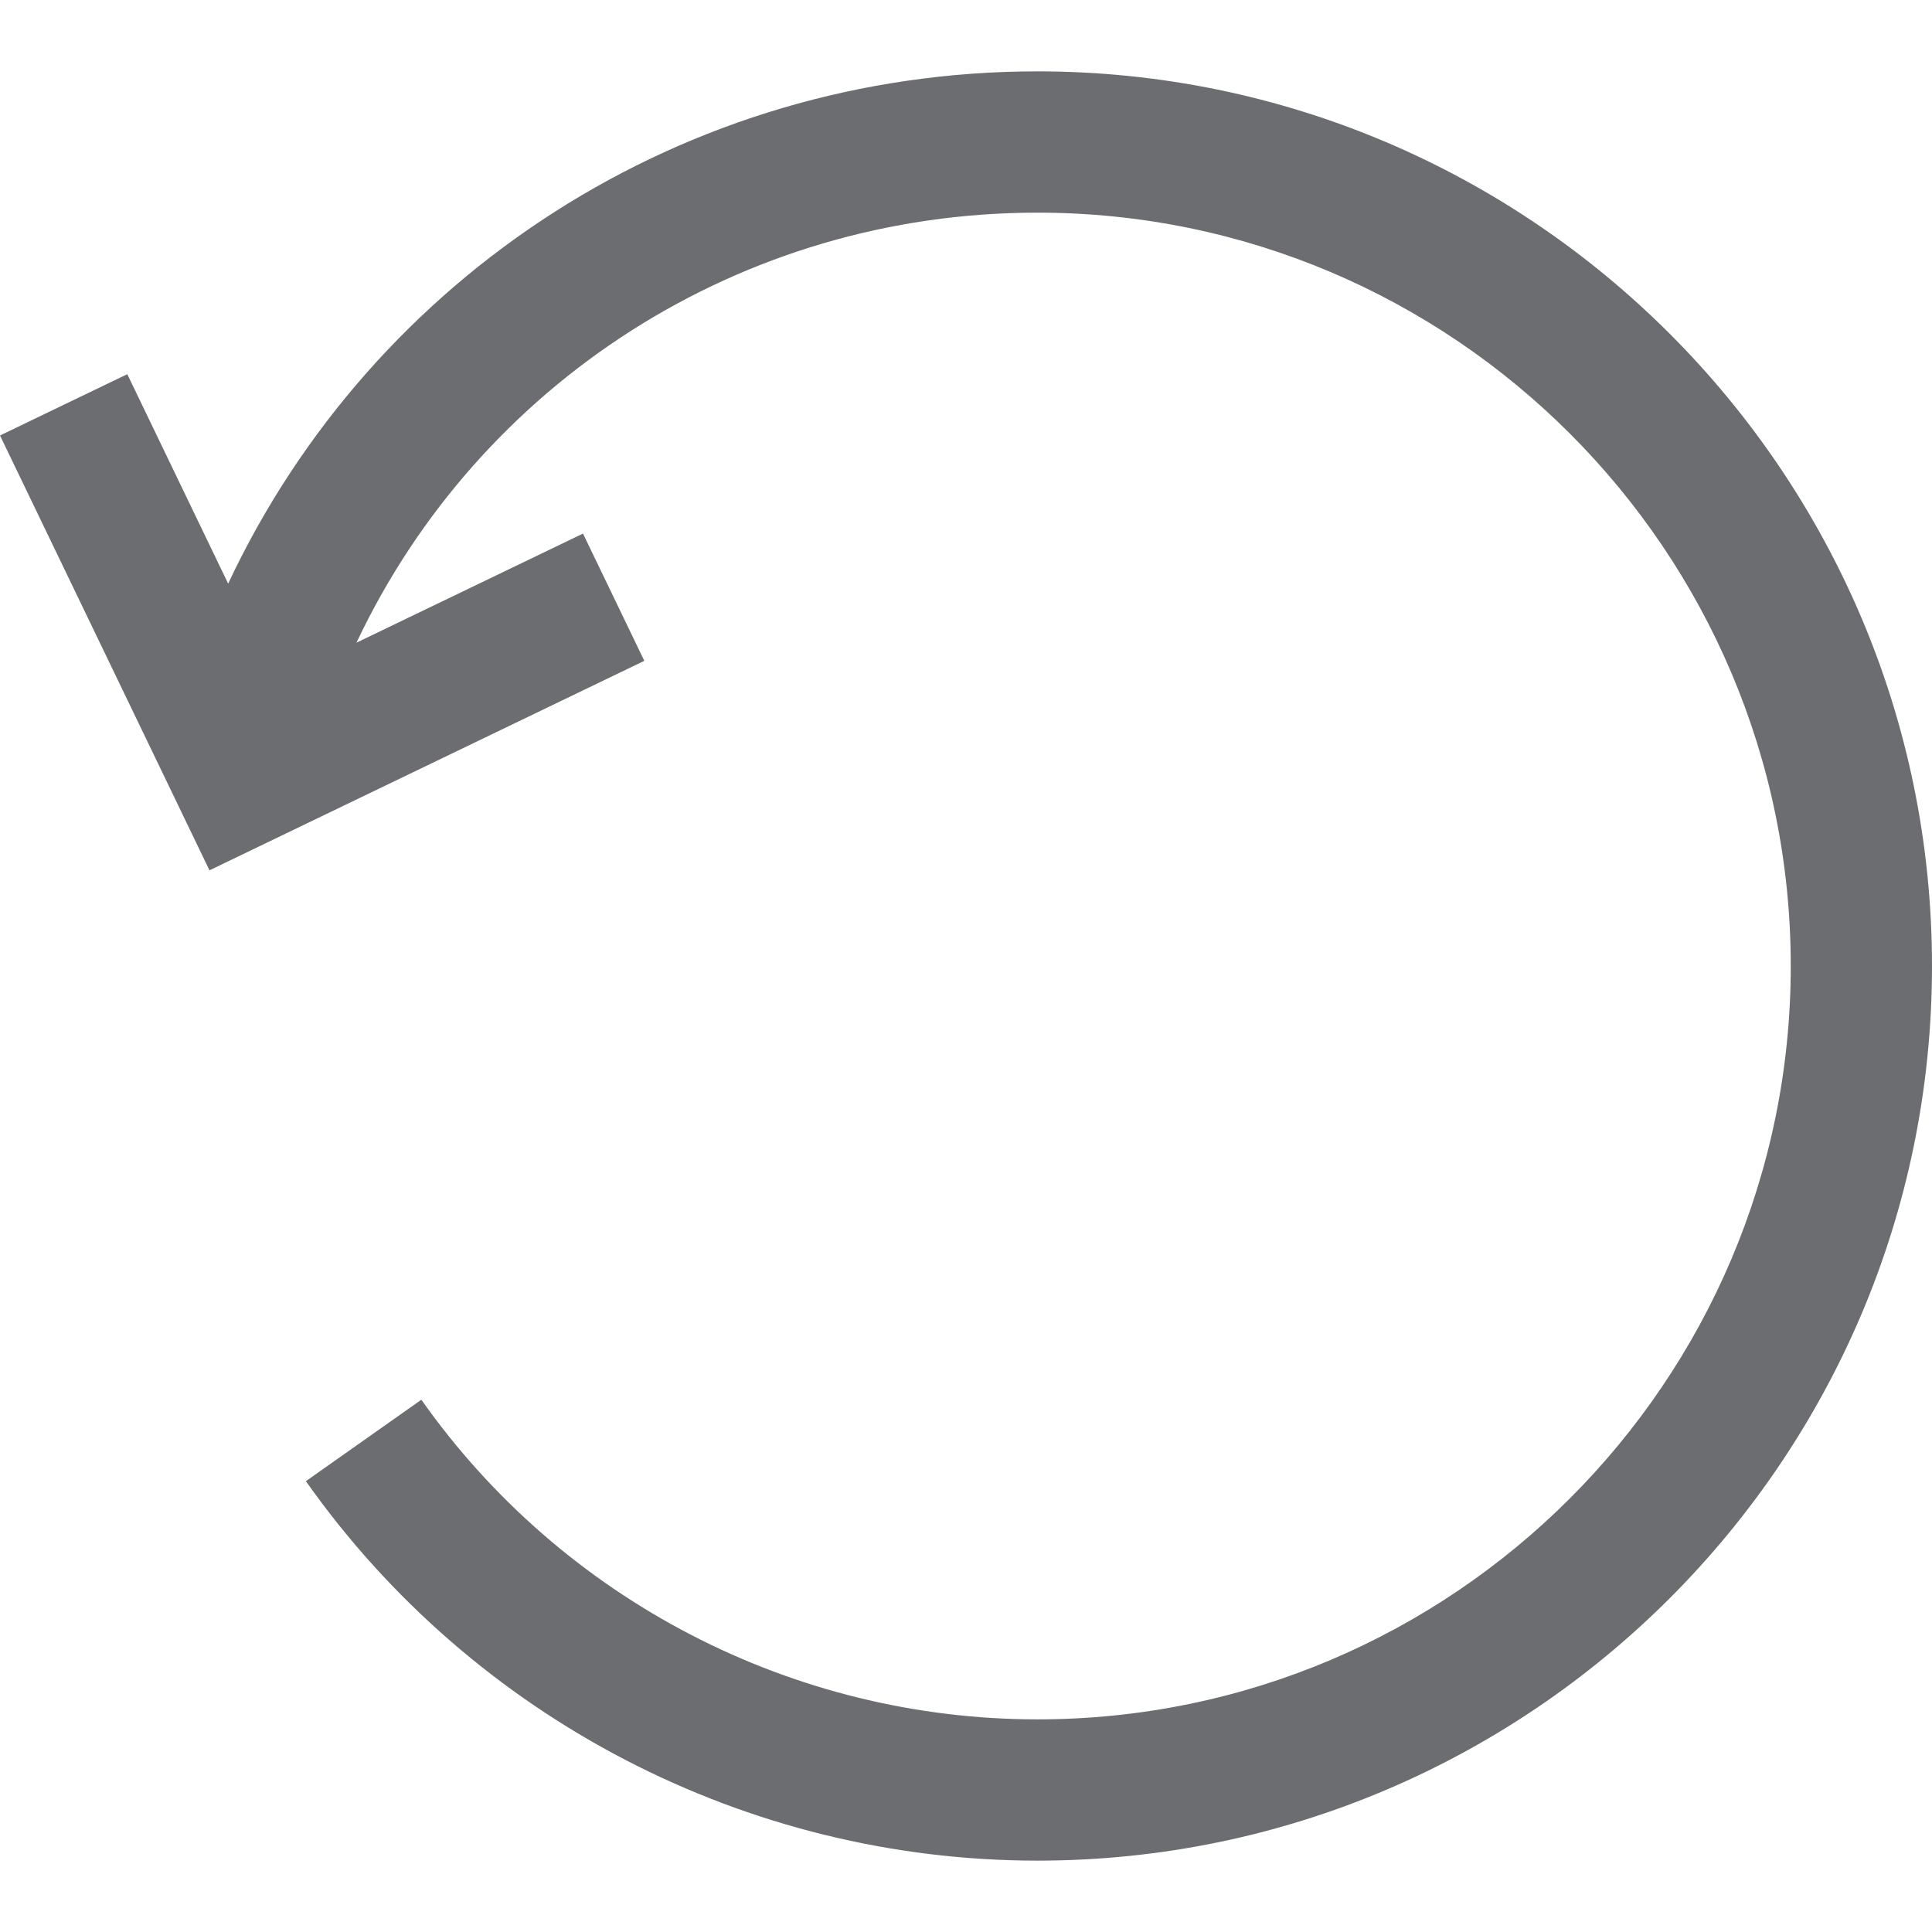<?xml version="1.0"?>
<svg xmlns="http://www.w3.org/2000/svg" xmlns:xlink="http://www.w3.org/1999/xlink" xmlns:svgjs="http://svgjs.com/svgjs" version="1.1" width="512" height="512" x="0" y="0" viewBox="0 0 486.805 486.805" style="enable-background:new 0 0 512 512" xml:space="preserve" class=""><g>
<g xmlns="http://www.w3.org/2000/svg">
	<path d="M261.397,17.983c-88.909,0-167.372,51.302-203.909,129.073L32.072,94.282L0,109.73l52.783,109.565l109.565-52.786   l-15.451-32.066L89.82,161.934c30.833-65.308,96.818-108.353,171.577-108.353c104.668,0,189.818,85.154,189.818,189.821   s-85.15,189.824-189.818,189.824c-61.631,0-119.663-30.109-155.228-80.539l-29.096,20.521   c42.241,59.87,111.143,95.613,184.324,95.613c124.286,0,225.407-101.122,225.407-225.419S385.684,17.983,261.397,17.983z" fill="#6c6d70" data-original="#000000" style="" class=""/>
</g>
<g xmlns="http://www.w3.org/2000/svg">
</g>
<g xmlns="http://www.w3.org/2000/svg">
</g>
<g xmlns="http://www.w3.org/2000/svg">
</g>
<g xmlns="http://www.w3.org/2000/svg">
</g>
<g xmlns="http://www.w3.org/2000/svg">
</g>
<g xmlns="http://www.w3.org/2000/svg">
</g>
<g xmlns="http://www.w3.org/2000/svg">
</g>
<g xmlns="http://www.w3.org/2000/svg">
</g>
<g xmlns="http://www.w3.org/2000/svg">
</g>
<g xmlns="http://www.w3.org/2000/svg">
</g>
<g xmlns="http://www.w3.org/2000/svg">
</g>
<g xmlns="http://www.w3.org/2000/svg">
</g>
<g xmlns="http://www.w3.org/2000/svg">
</g>
<g xmlns="http://www.w3.org/2000/svg">
</g>
<g xmlns="http://www.w3.org/2000/svg">
</g>
</g></svg>
